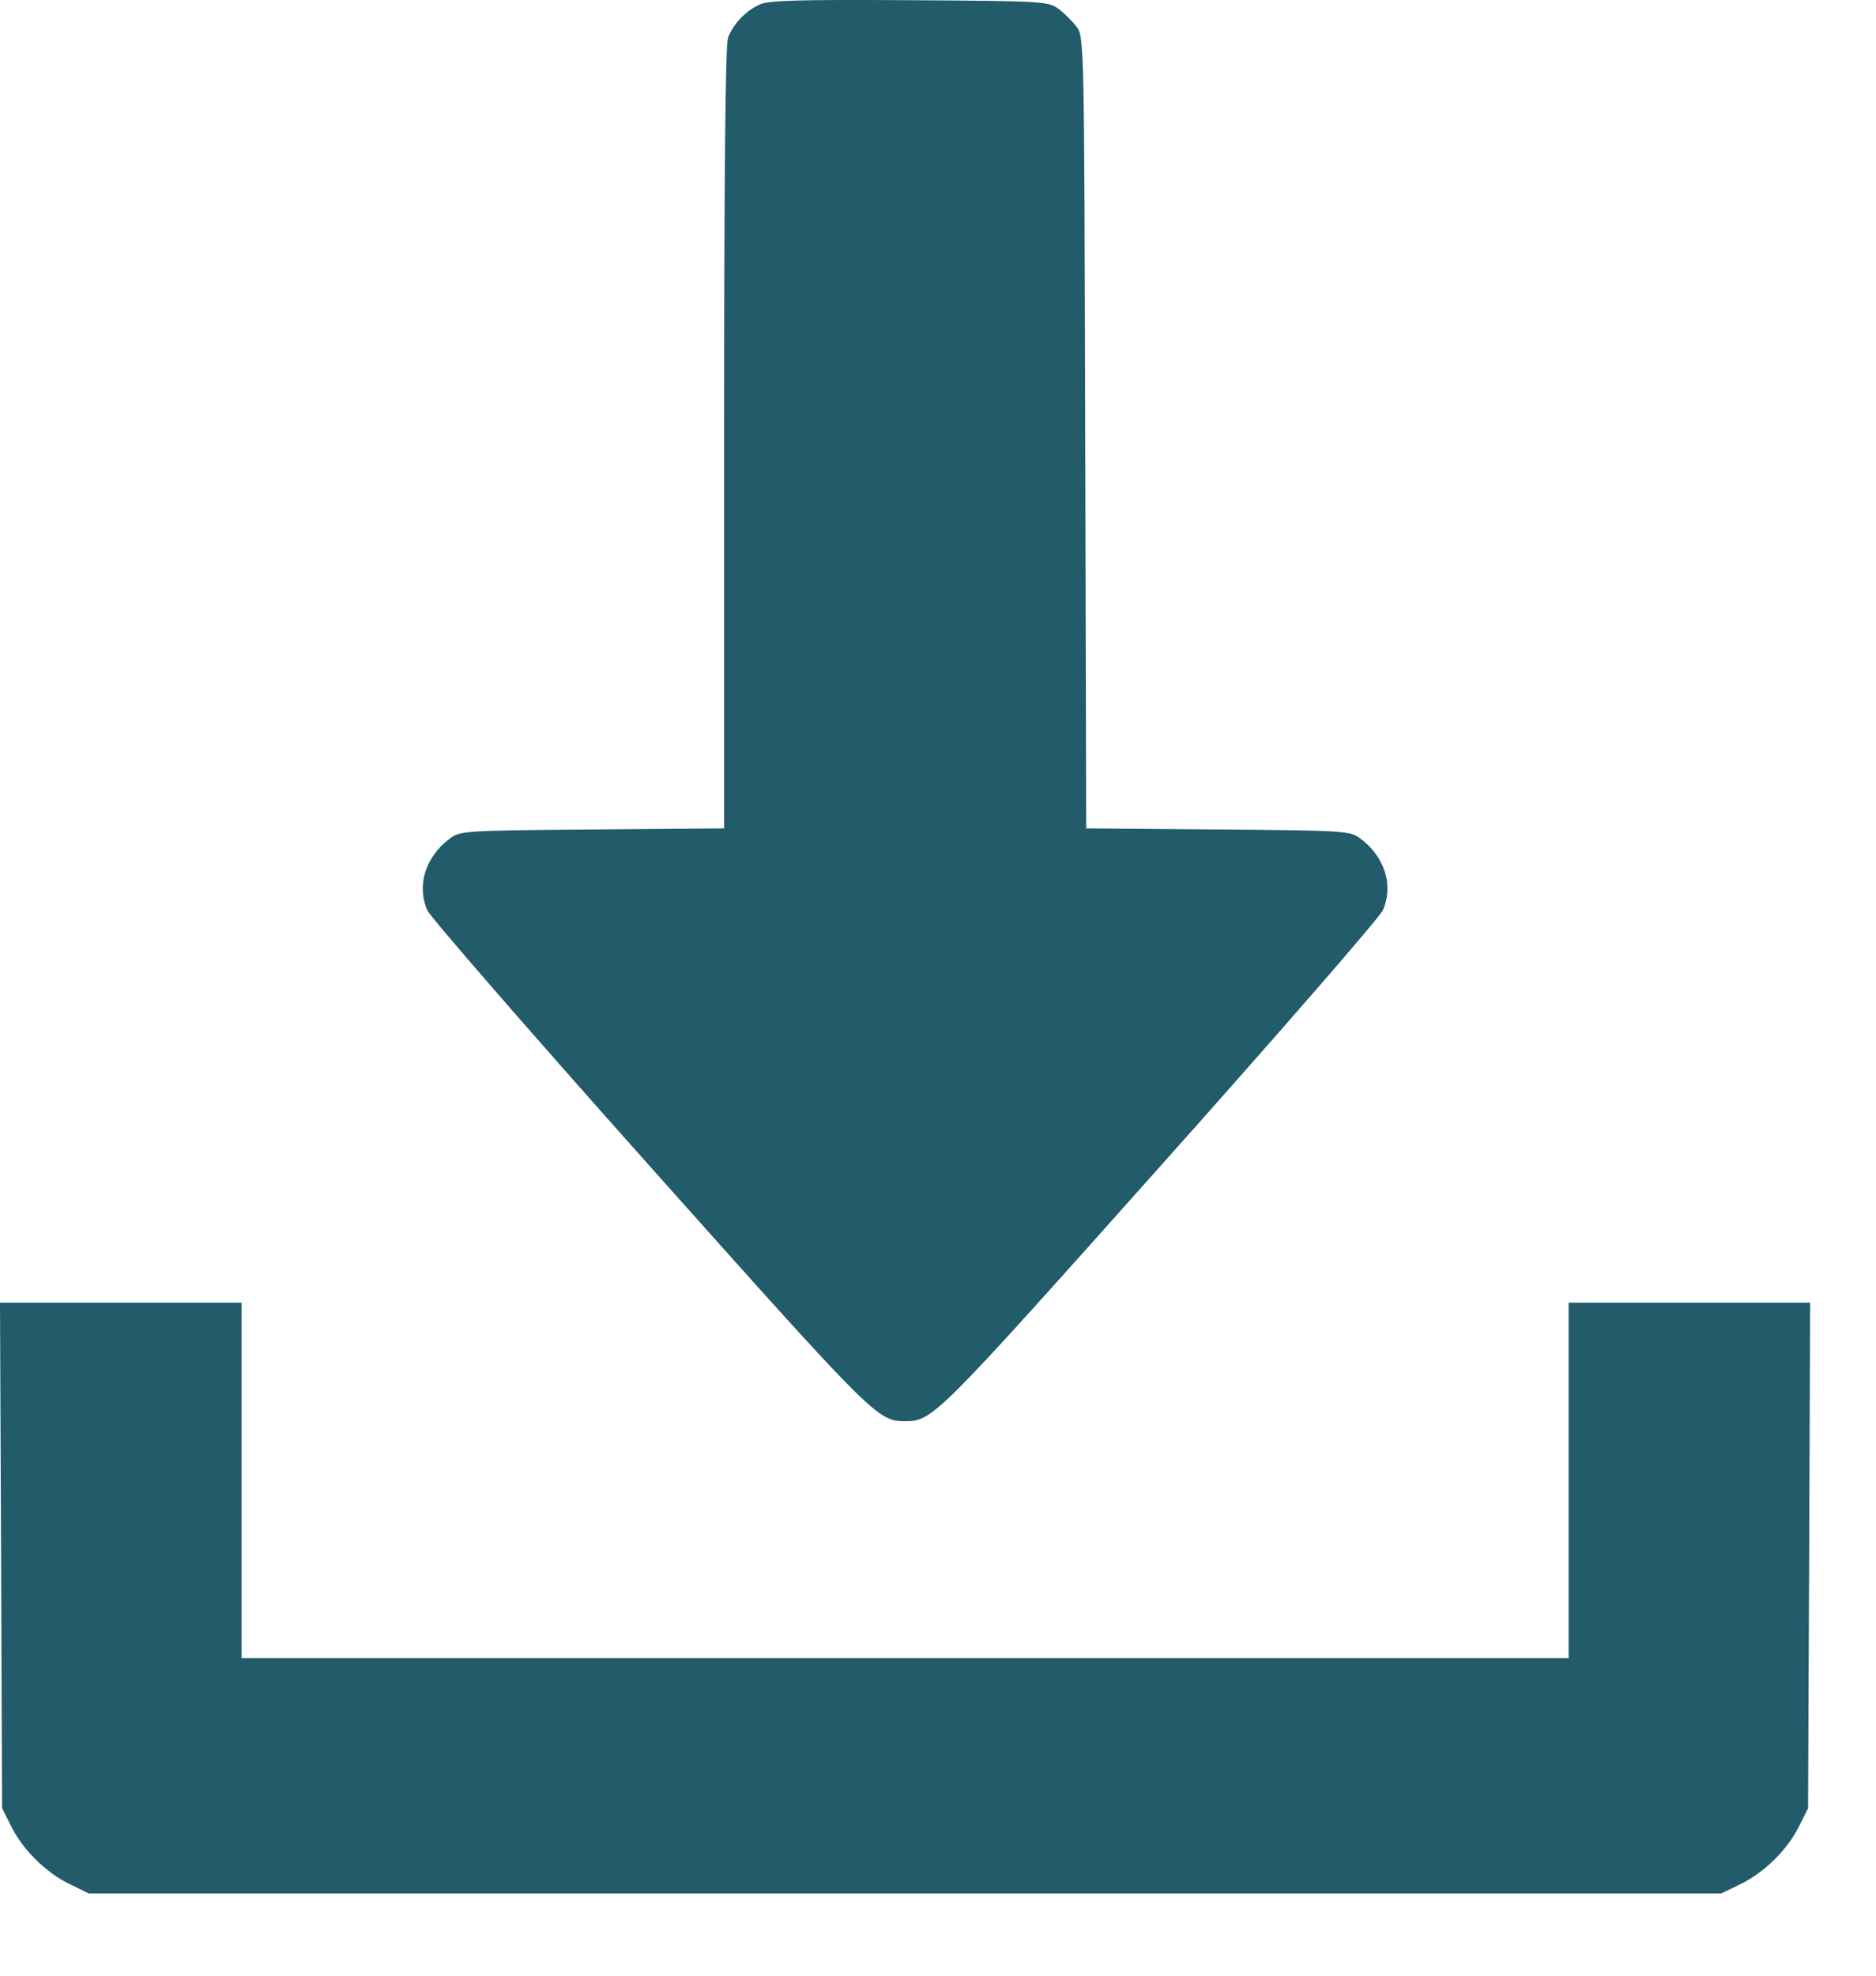 <svg width="19" height="20" viewBox="0 0 19 20" fill="none" xmlns="http://www.w3.org/2000/svg">
<path fill-rule="evenodd" clip-rule="evenodd" d="M7.697 0.044C7.556 0.106 7.429 0.239 7.374 0.379C7.347 0.451 7.334 1.728 7.334 4.435V8.386L6 8.397C4.721 8.407 4.662 8.411 4.561 8.485C4.31 8.669 4.217 8.962 4.328 9.215C4.36 9.286 5.377 10.456 6.588 11.813C8.857 14.355 8.889 14.387 9.167 14.387C9.444 14.387 9.477 14.355 11.745 11.813C12.957 10.456 13.974 9.286 14.005 9.215C14.117 8.962 14.024 8.669 13.773 8.485C13.671 8.411 13.612 8.407 12.334 8.397L11.001 8.386L10.991 4.379C10.981 0.398 10.98 0.372 10.902 0.269C10.858 0.212 10.776 0.13 10.718 0.088C10.616 0.014 10.559 0.01 9.212 0.002C8.102 -0.005 7.787 0.004 7.697 0.044ZM0.011 15.746L0.021 18.305L0.115 18.491C0.234 18.729 0.467 18.958 0.709 19.075L0.899 19.167H9.167H17.434L17.624 19.075C17.866 18.958 18.1 18.729 18.219 18.491L18.312 18.305L18.323 15.746L18.333 13.187H17.11H15.887V14.987V16.786H9.167H2.446V14.987V13.187H1.223H0L0.011 15.746Z" fill="#225B6A"/>
</svg>
